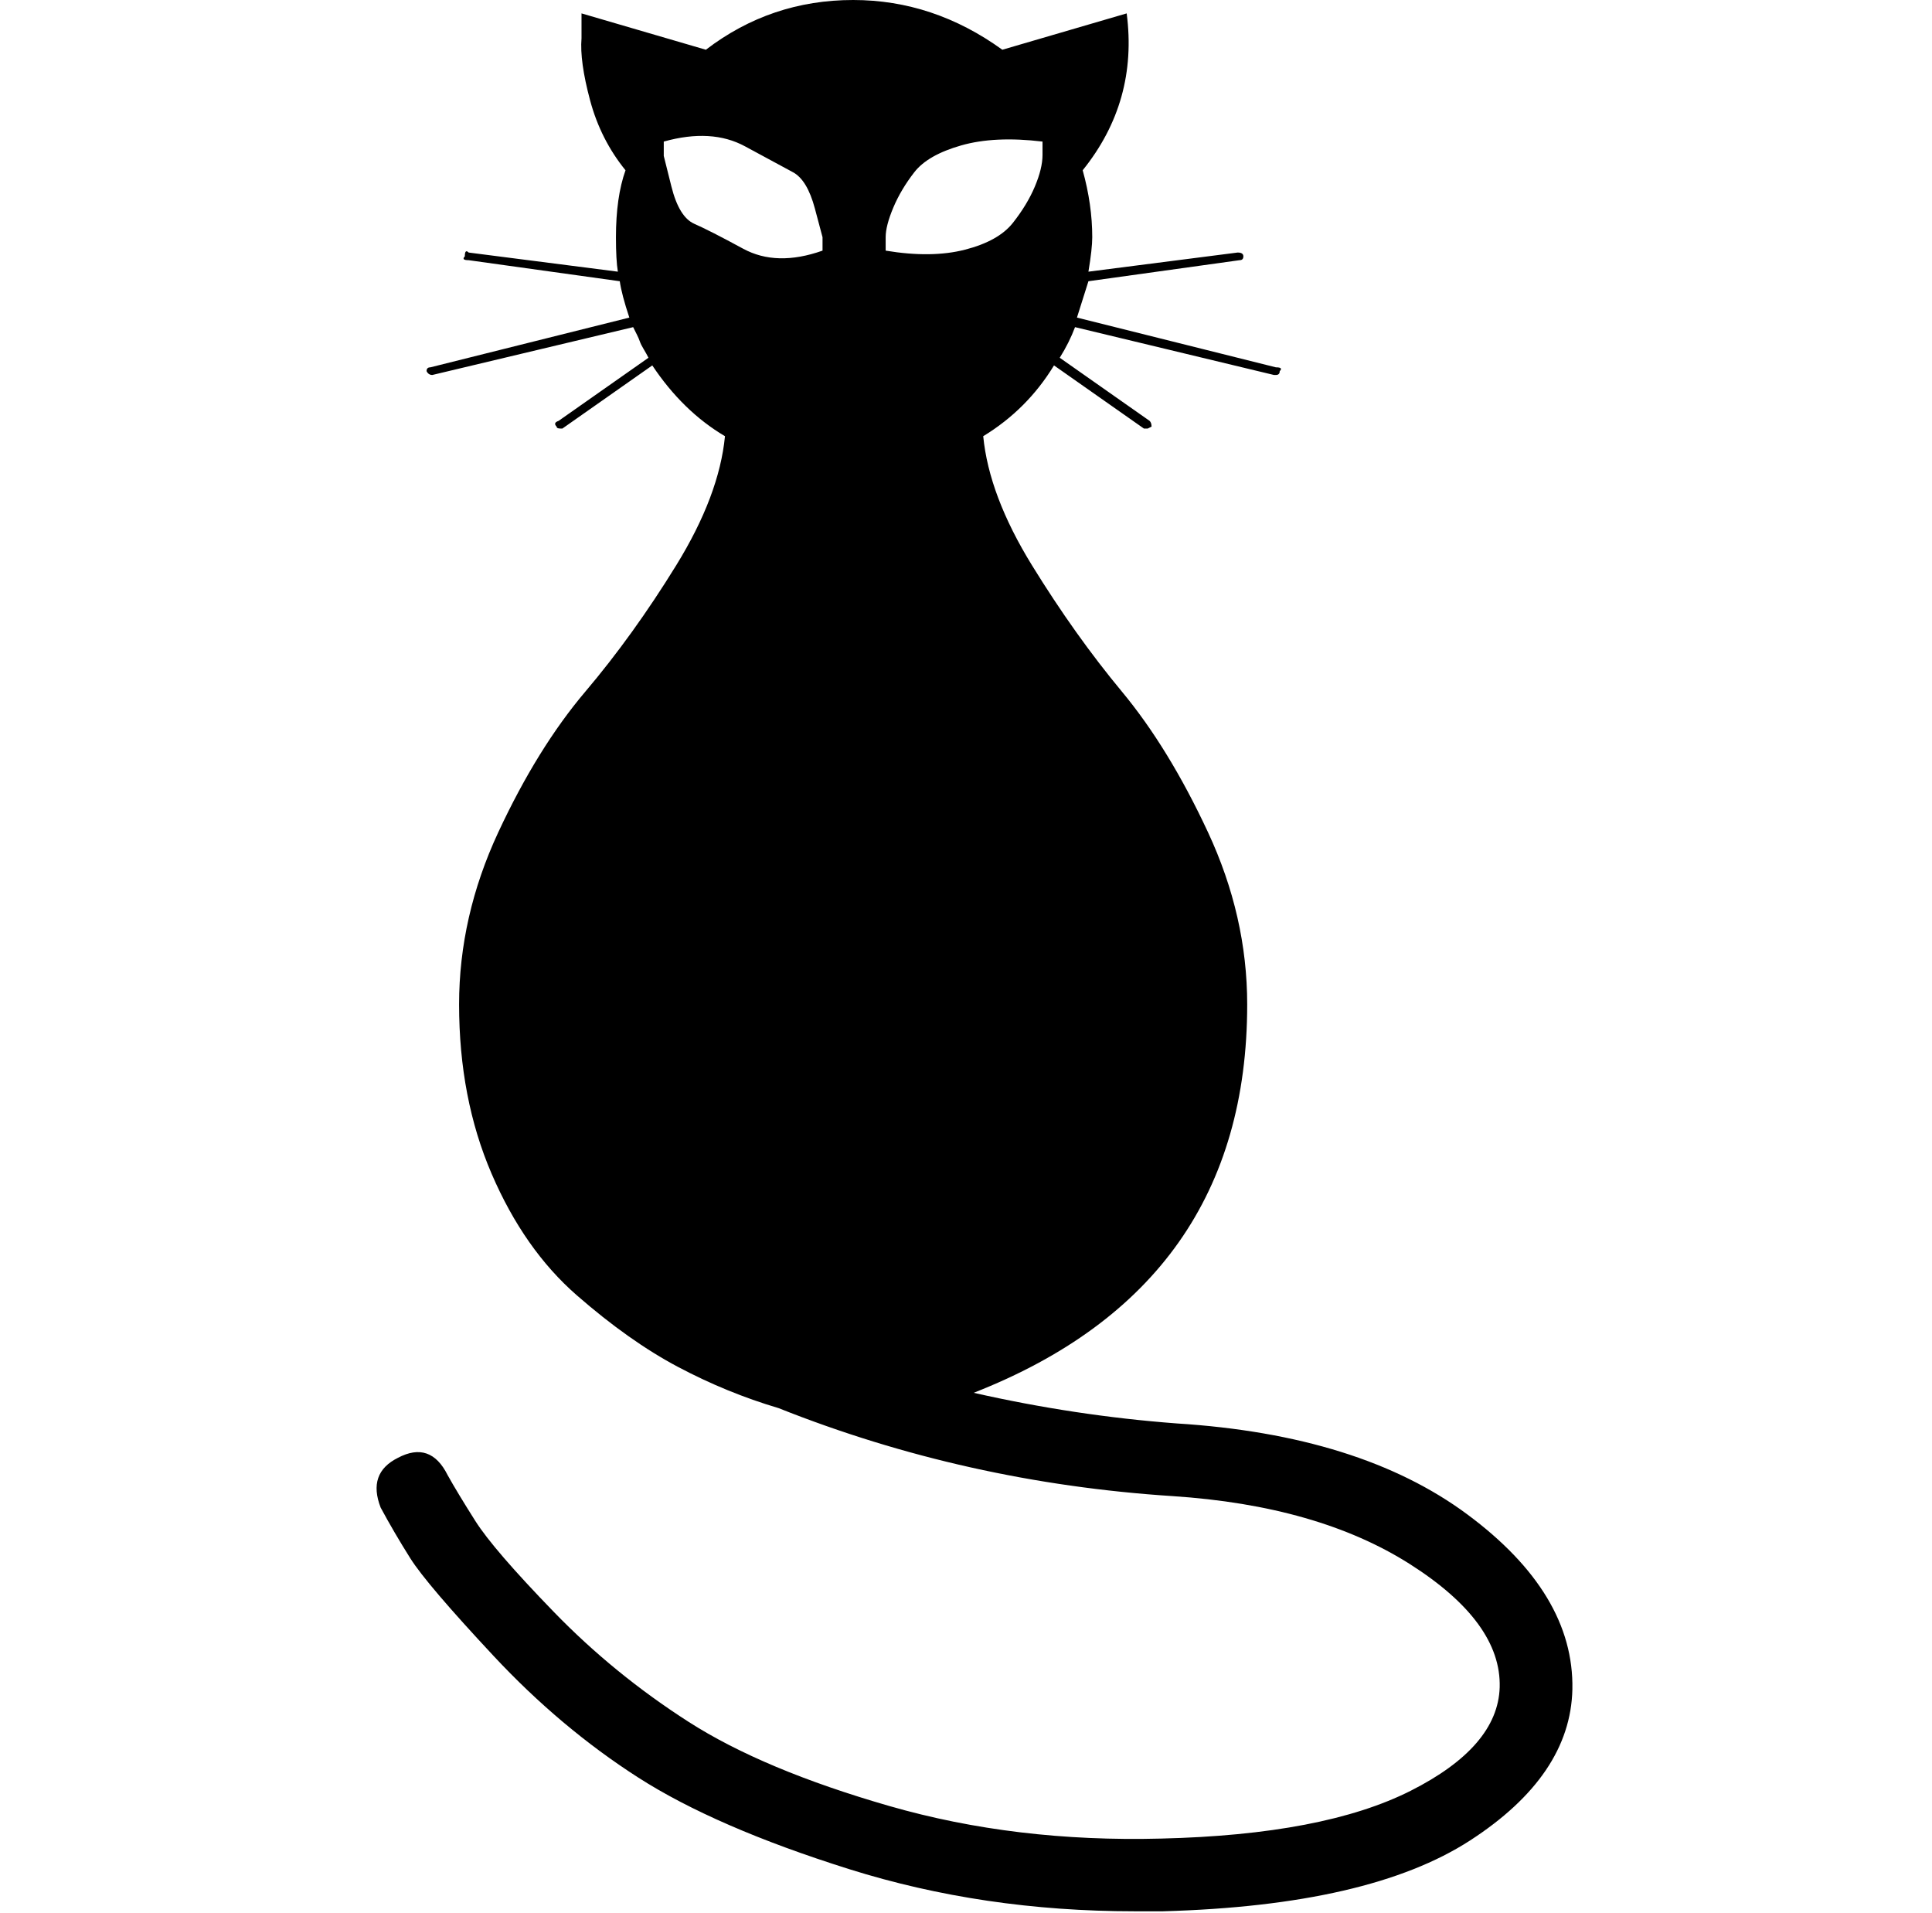 <?xml version="1.0" standalone="no"?>
<!DOCTYPE svg PUBLIC "-//W3C//DTD SVG 1.1//EN" "http://www.w3.org/Graphics/SVG/1.1/DTD/svg11.dtd" >
<svg xmlns="http://www.w3.org/2000/svg" xmlns:xlink="http://www.w3.org/1999/xlink" version="1.1" viewBox="-10 0 1010 1000">
  <g transform="matrix(1 0 0 -1 0 800)">
   <path fill="currentColor"
d="M605 56q96 -6 152 -47.5t55 -91.5q-1 -45 -53.5 -79t-160.5 -37h-15q-79 0 -149 22t-110.5 48t-75.5 63.5t-43.5 51t-15.5 26.5q-7 18 9 26q17 9 26 -9q5 -9 14.5 -24t41 -47.5t70.5 -57.5t105 -44t142 -17q85 2 130.5 25t46.5 54q1 34 -47 64.5t-124 35.5
q-108 7 -206 46q-27 8 -52.5 21.5t-53 37.5t-44.5 63.5t-17 88.5q0 46 20.5 90t45.5 73.5t47.5 66t25.5 67.5q-22 13 -38 37l-47 -33h-1q-2 0 -2 1q-2 2 1 3l47 33q-1 2 -2.5 4.5t-2 4t-1.5 3.5l-2 4l-105 -25q-2 0 -3 2q0 2 2 2l104 26q-4 12 -5 19l-79 11q-4 0 -2 2
q0 2 0.5 2.5t1.5 -0.5l78 -10q-1 6 -1 18q0 21 5 35q-13 16 -18.5 36.5t-4.5 32.5v13l65 -19q34 26 77 26q42 0 78 -26l65 19q6 -46 -23 -82q5 -18 5 -35q0 -6 -2 -18l78 10q3 0 3 -2t-2 -2l-79 -11q-5 -16 -6 -19l104 -26q4 0 2 -2q0 -2 -2 -2h-1l-104 25q-3 -8 -8 -16
l47 -33q1 -1 1 -3l-2 -1h-2l-47 33q-14 -23 -37 -37q3 -31 25.5 -67.5t47 -66t45 -73.5t20.5 -90q0 -147 -143 -203q53 -12 106 -16zM535 726q-25 3 -42.5 -2t-24.5 -14t-11 -18.5t-4 -15.5v-7q24 -4 41.5 0.5t25 14t11.5 19t4 16.5v7zM337 726v-7.5t4 -16t12 -19.5
t25.5 -13t41.5 -1v7t-4 15t-11.5 19t-25 13.5t-42.5 2.5z" />
  </g>

</svg>
